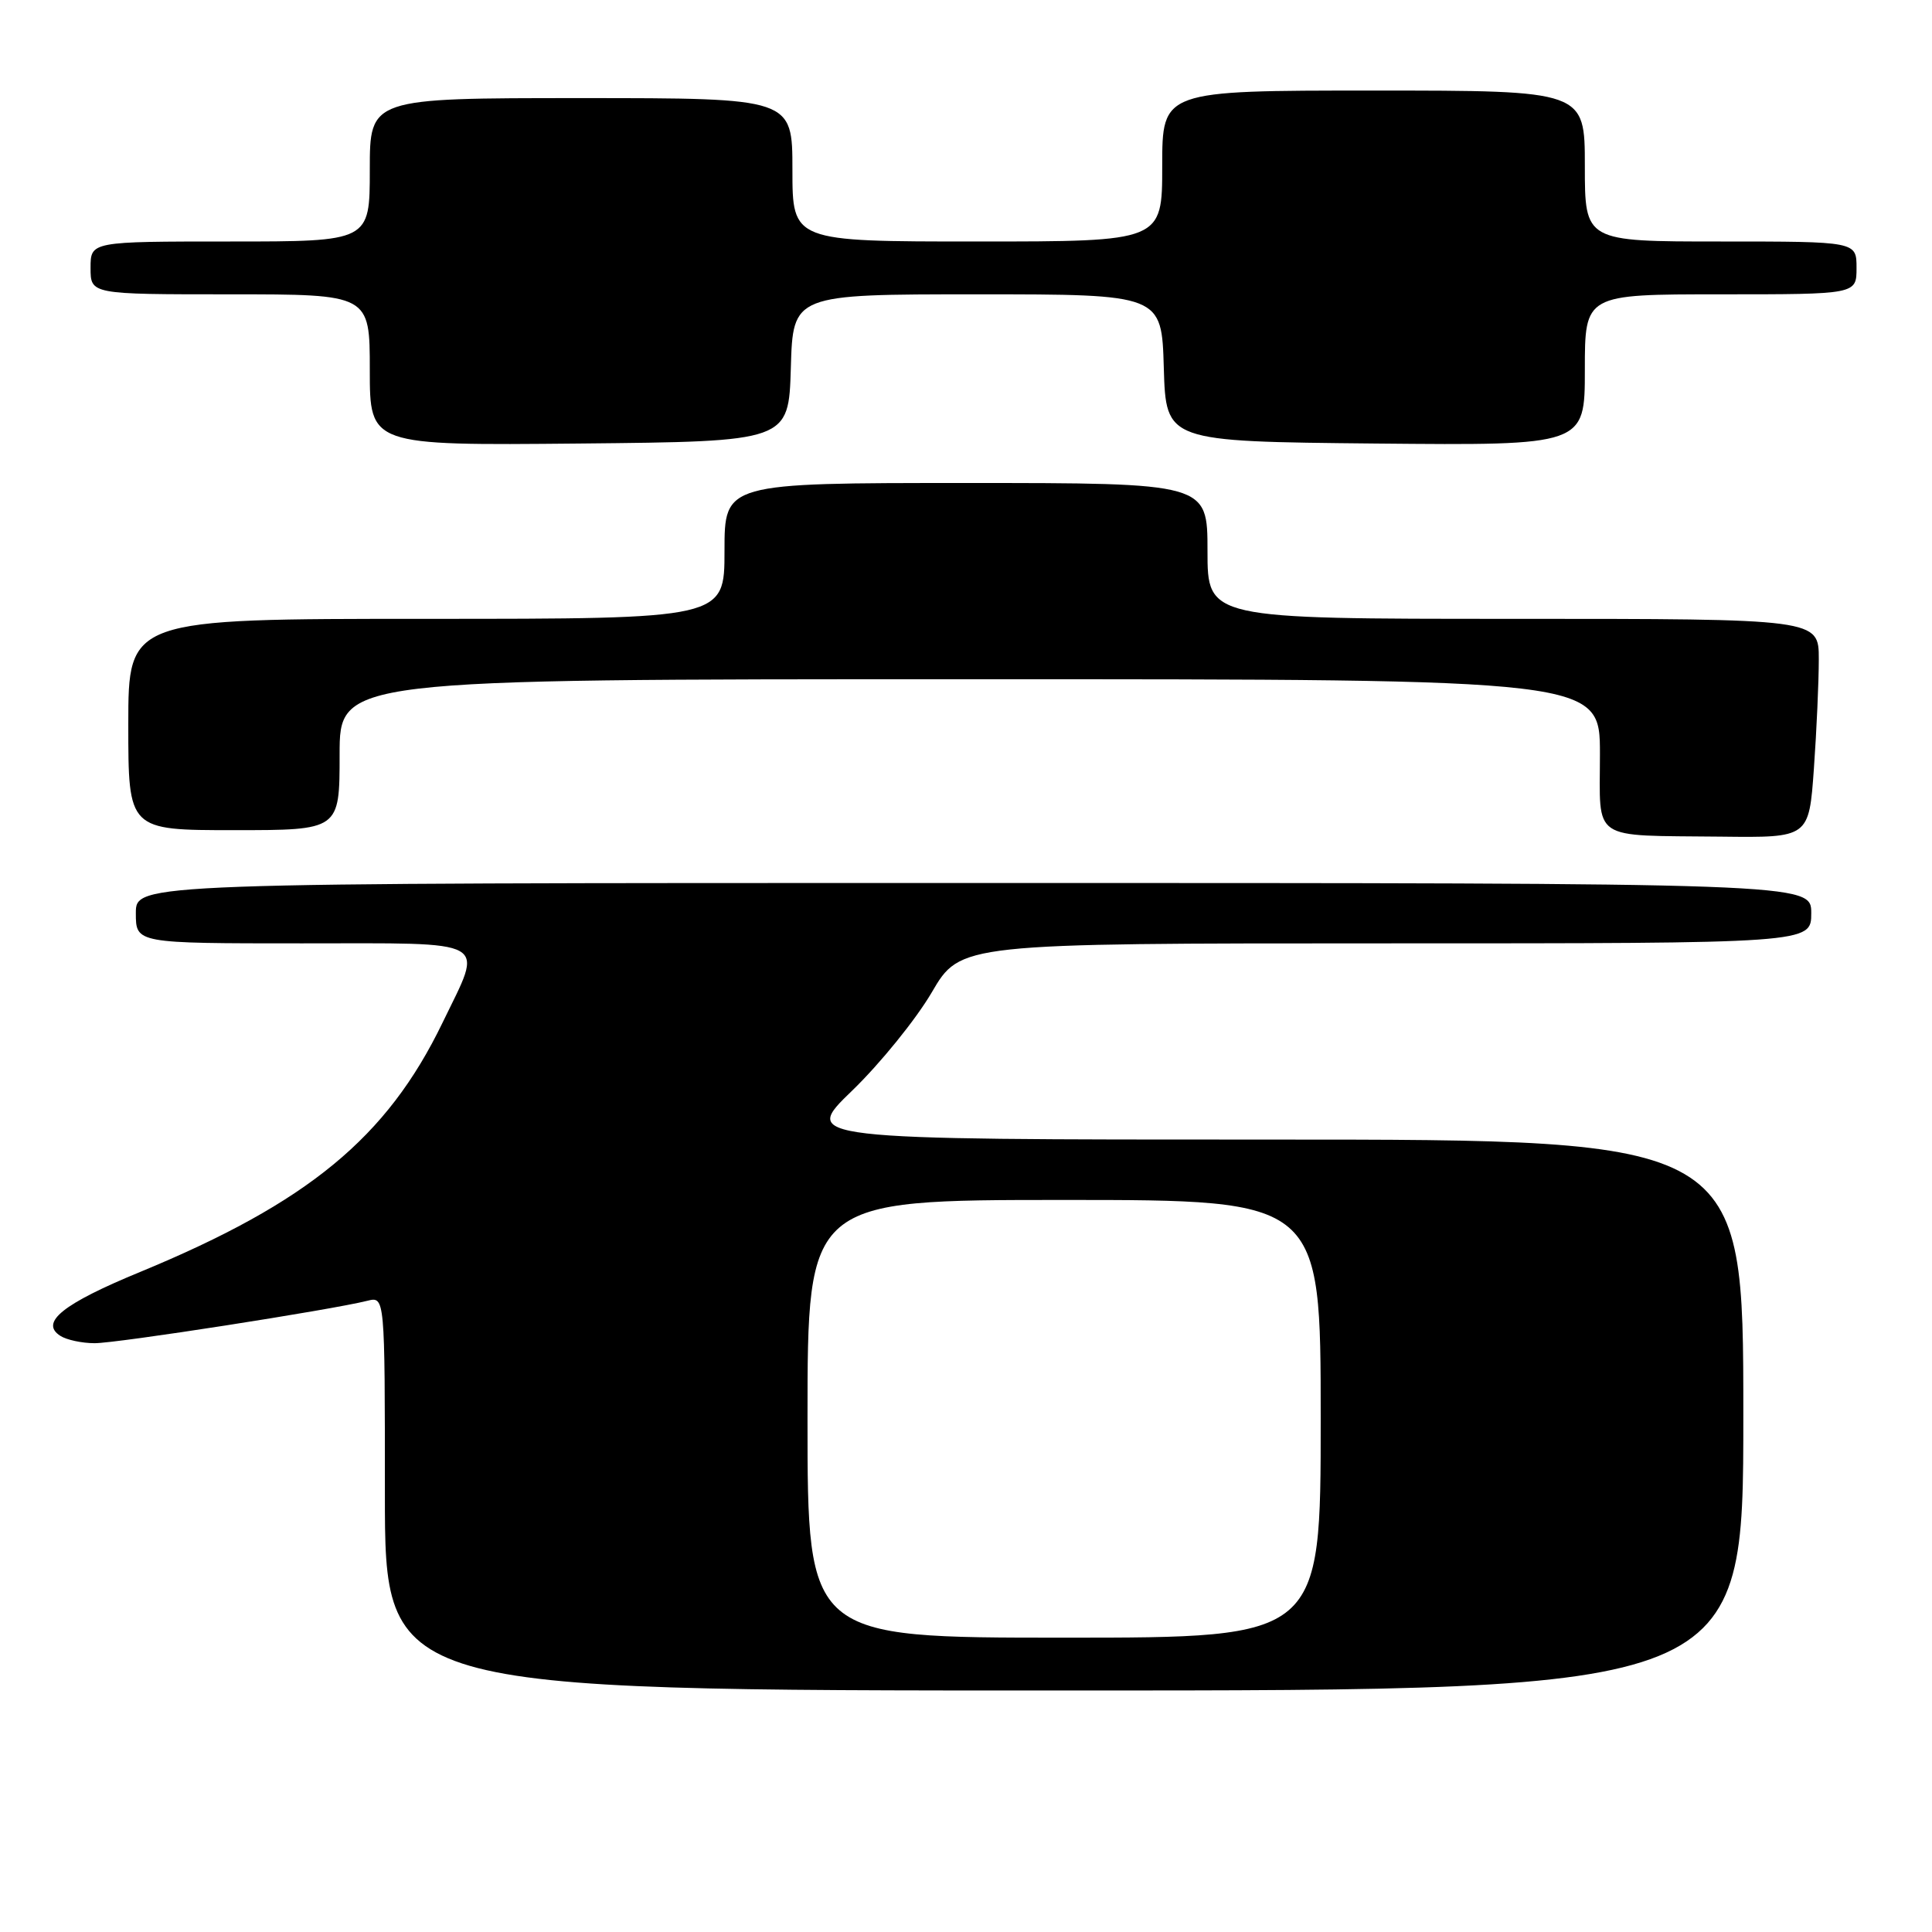 <?xml version="1.0" encoding="UTF-8" standalone="no"?>
<!DOCTYPE svg PUBLIC "-//W3C//DTD SVG 1.1//EN" "http://www.w3.org/Graphics/SVG/1.1/DTD/svg11.dtd" >
<svg xmlns="http://www.w3.org/2000/svg" xmlns:xlink="http://www.w3.org/1999/xlink" version="1.1" viewBox="0 0 256 256">
 <g >
 <path fill="currentColor"
d=" M 231.00 187.50 C 231.00 151.00 231.00 151.00 168.60 151.00 C 106.19 151.00 106.19 151.00 112.93 144.50 C 116.63 140.92 121.37 135.07 123.46 131.50 C 127.26 125.00 127.26 125.00 183.63 125.00 C 240.00 125.00 240.00 125.00 240.00 121.00 C 240.00 117.00 240.00 117.00 129.00 117.00 C 18.00 117.00 18.00 117.00 18.00 121.00 C 18.00 125.00 18.00 125.00 40.00 125.00 C 65.46 125.00 64.09 124.23 58.63 135.53 C 51.27 150.75 40.82 159.35 18.57 168.54 C 8.32 172.76 5.23 175.24 8.00 177.01 C 8.82 177.54 10.87 177.98 12.53 177.98 C 15.43 178.00 43.82 173.58 48.68 172.36 C 51.00 171.78 51.00 171.78 51.00 197.89 C 51.00 224.00 51.00 224.00 141.00 224.00 C 231.00 224.00 231.00 224.00 231.00 187.50 Z  M 240.35 101.85 C 240.71 96.81 241.00 90.29 241.00 87.35 C 241.00 82.00 241.00 82.00 200.50 82.00 C 160.00 82.00 160.00 82.00 160.00 73.00 C 160.00 64.00 160.00 64.00 128.00 64.00 C 96.00 64.00 96.00 64.00 96.00 73.00 C 96.00 82.00 96.00 82.00 56.50 82.00 C 17.00 82.00 17.00 82.00 17.00 96.00 C 17.00 110.00 17.00 110.00 31.00 110.00 C 45.00 110.00 45.00 110.00 45.00 100.00 C 45.00 90.00 45.00 90.00 128.50 90.00 C 212.00 90.00 212.00 90.00 212.00 99.93 C 212.00 111.63 210.58 110.66 228.10 110.86 C 239.70 111.00 239.70 111.00 240.35 101.85 Z  M 104.79 48.75 C 105.07 39.00 105.07 39.00 129.50 39.00 C 153.93 39.00 153.93 39.00 154.21 48.75 C 154.50 58.50 154.50 58.50 182.25 58.77 C 210.00 59.03 210.00 59.03 210.00 49.02 C 210.00 39.00 210.00 39.00 228.00 39.00 C 246.00 39.00 246.00 39.00 246.00 35.50 C 246.00 32.00 246.00 32.00 228.00 32.00 C 210.00 32.00 210.00 32.00 210.00 22.00 C 210.00 12.00 210.00 12.00 182.00 12.00 C 154.00 12.00 154.00 12.00 154.00 22.00 C 154.00 32.00 154.00 32.00 129.50 32.00 C 105.00 32.00 105.00 32.00 105.00 22.50 C 105.00 13.00 105.00 13.00 77.00 13.00 C 49.00 13.00 49.00 13.00 49.00 22.50 C 49.00 32.00 49.00 32.00 30.50 32.00 C 12.00 32.00 12.00 32.00 12.00 35.50 C 12.00 39.00 12.00 39.00 30.50 39.00 C 49.00 39.00 49.00 39.00 49.00 49.02 C 49.00 59.03 49.00 59.03 76.75 58.77 C 104.50 58.50 104.50 58.50 104.79 48.75 Z  M 107.00 188.00 C 107.00 159.00 107.00 159.00 141.00 159.00 C 175.00 159.00 175.00 159.00 175.00 188.00 C 175.00 217.00 175.00 217.00 141.00 217.00 C 107.00 217.00 107.00 217.00 107.00 188.00 Z "/>
</g>
</svg>